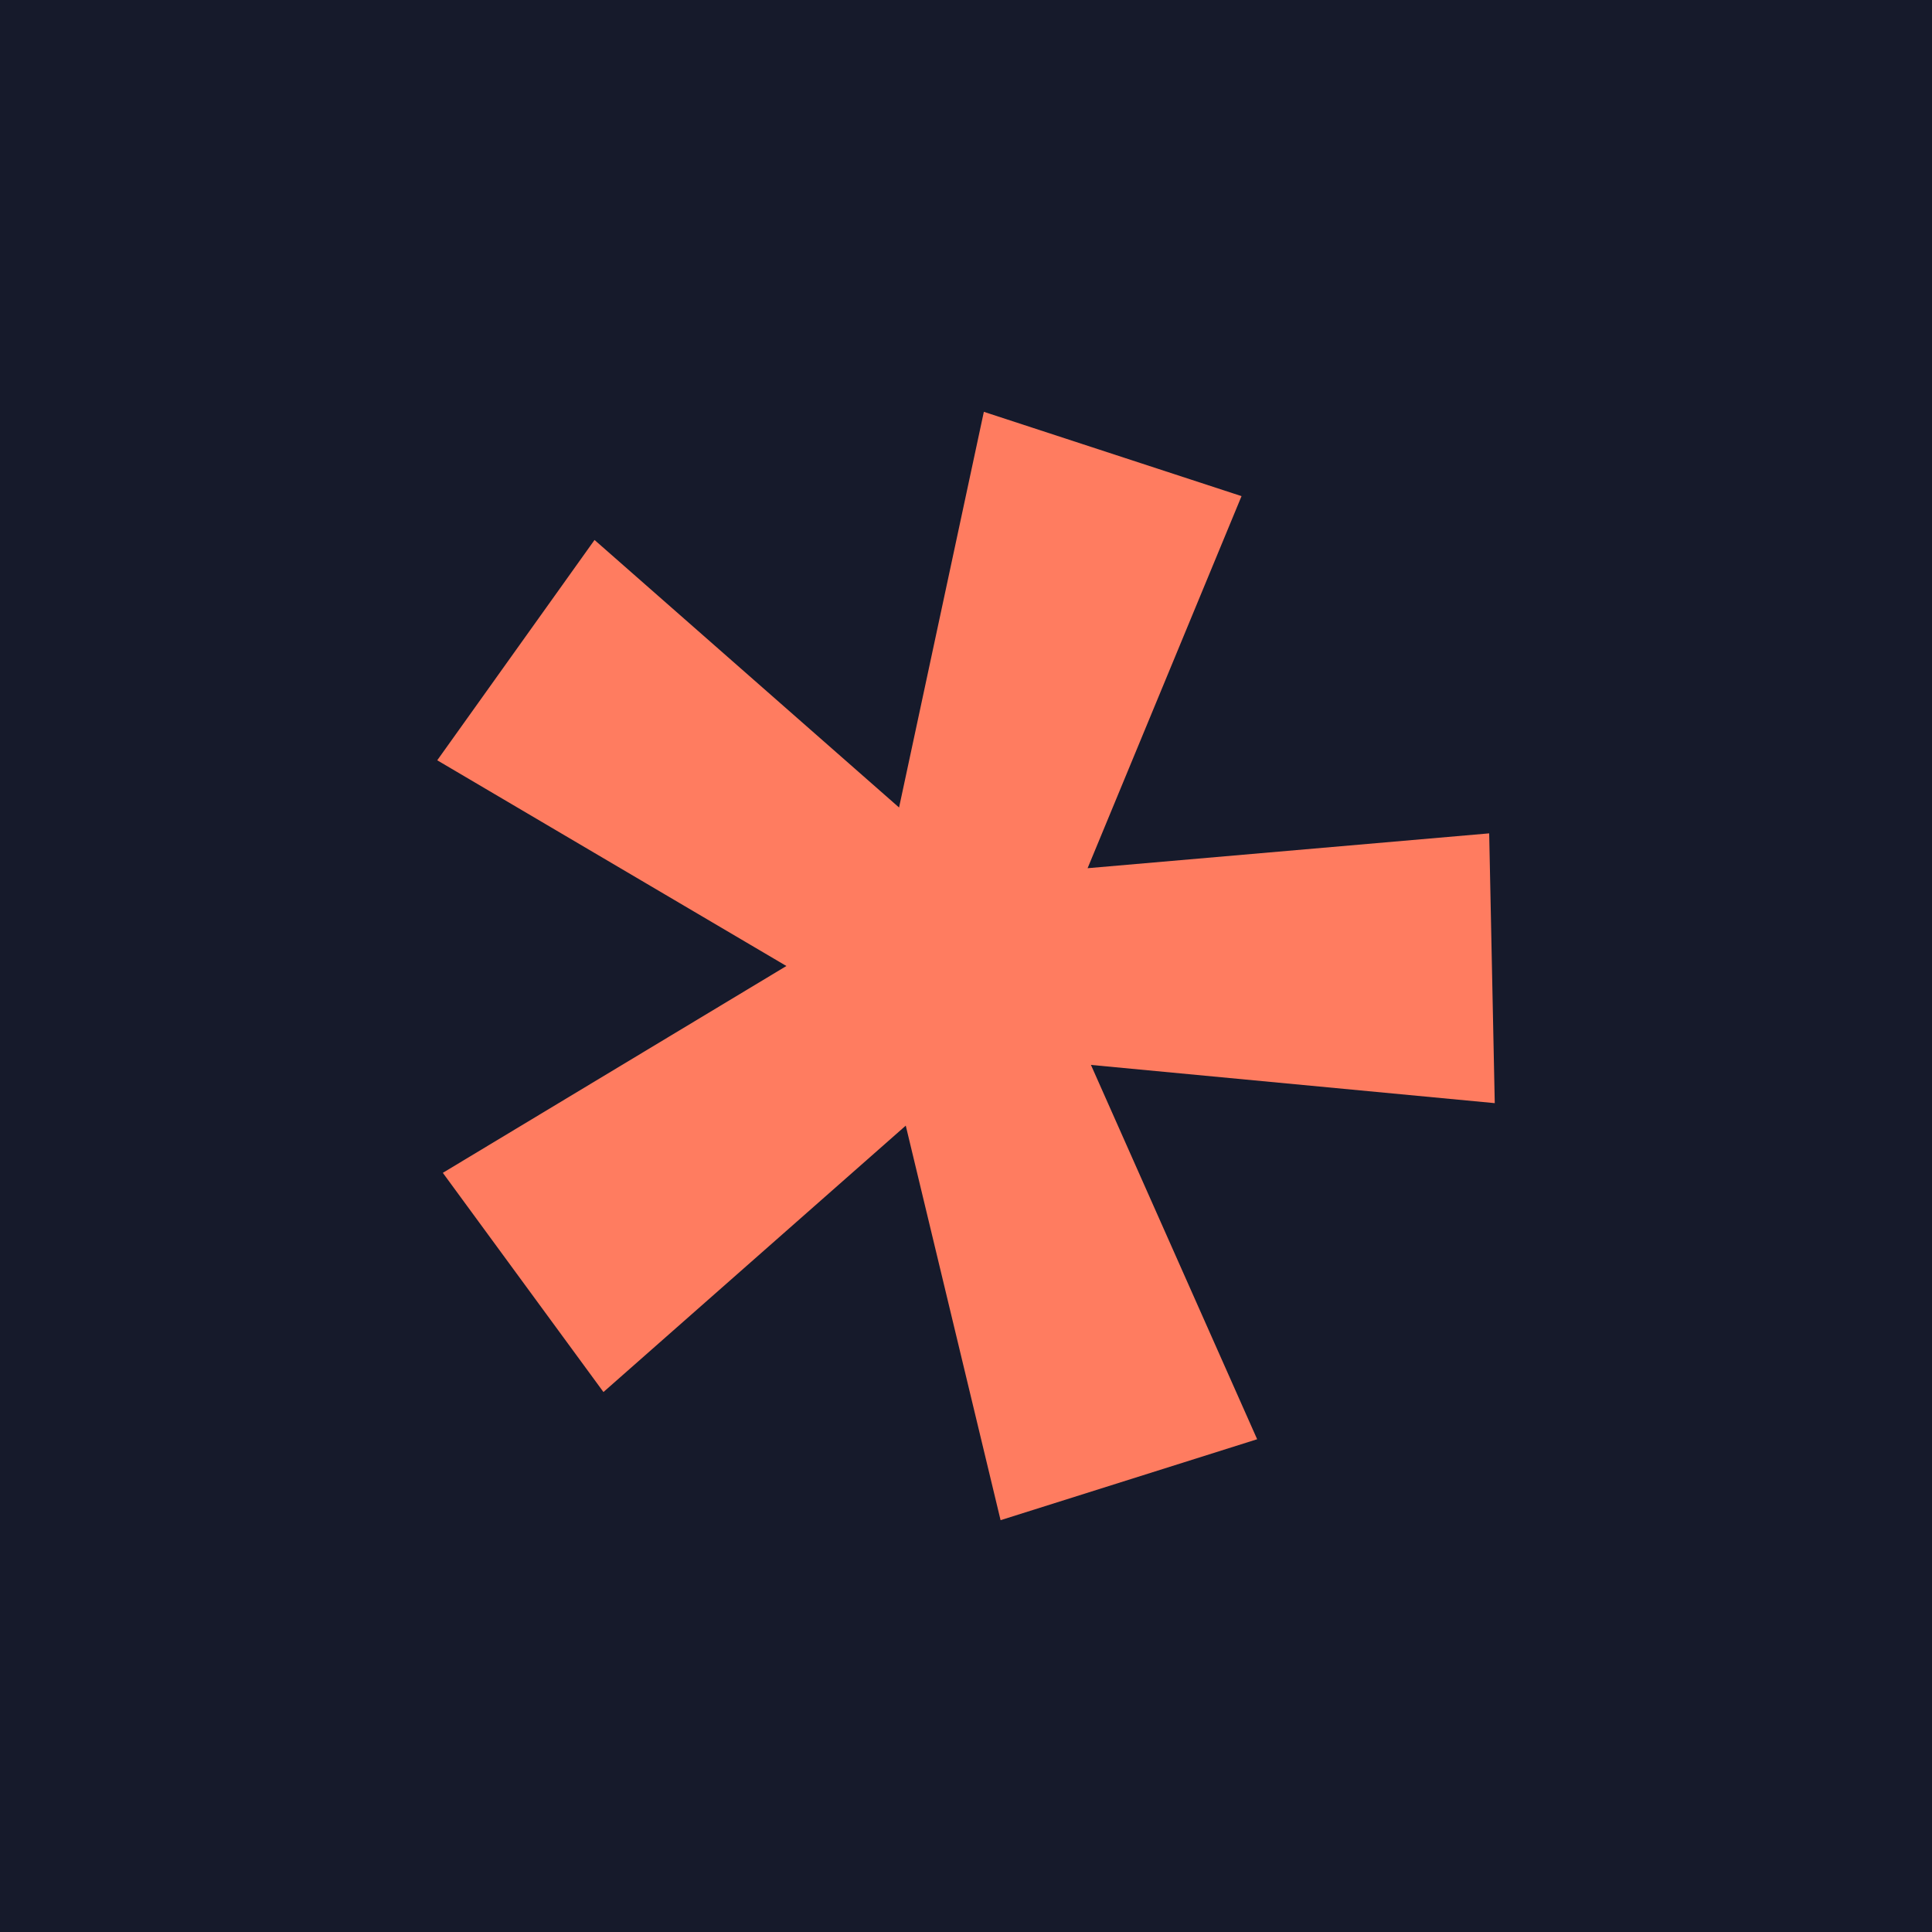 <svg xmlns="http://www.w3.org/2000/svg" version="1.1" xmlns:xlink="http://www.w3.org/1999/xlink" width="380" height="380"><svg width="380" height="380" viewBox="0 0 380 380" fill="none" xmlns="http://www.w3.org/2000/svg">
<rect width="380" height="380" fill="#161A2B"></rect>
<path d="M214.574 209.456L247.266 283.081L196.802 299L178.152 221.396L118.692 273.795L87.097 230.682L154.675 190L86 149.54L116.937 106.205L176.835 158.826L193.511 81L244.194 97.582L213.916 170.765L292.903 163.911L294 216.974L214.574 209.456Z" fill="#FF7C60"></path>
</svg><style>@media (prefers-color-scheme: light) { :root { filter: none; } }
@media (prefers-color-scheme: dark) { :root { filter: none; } }
</style></svg>